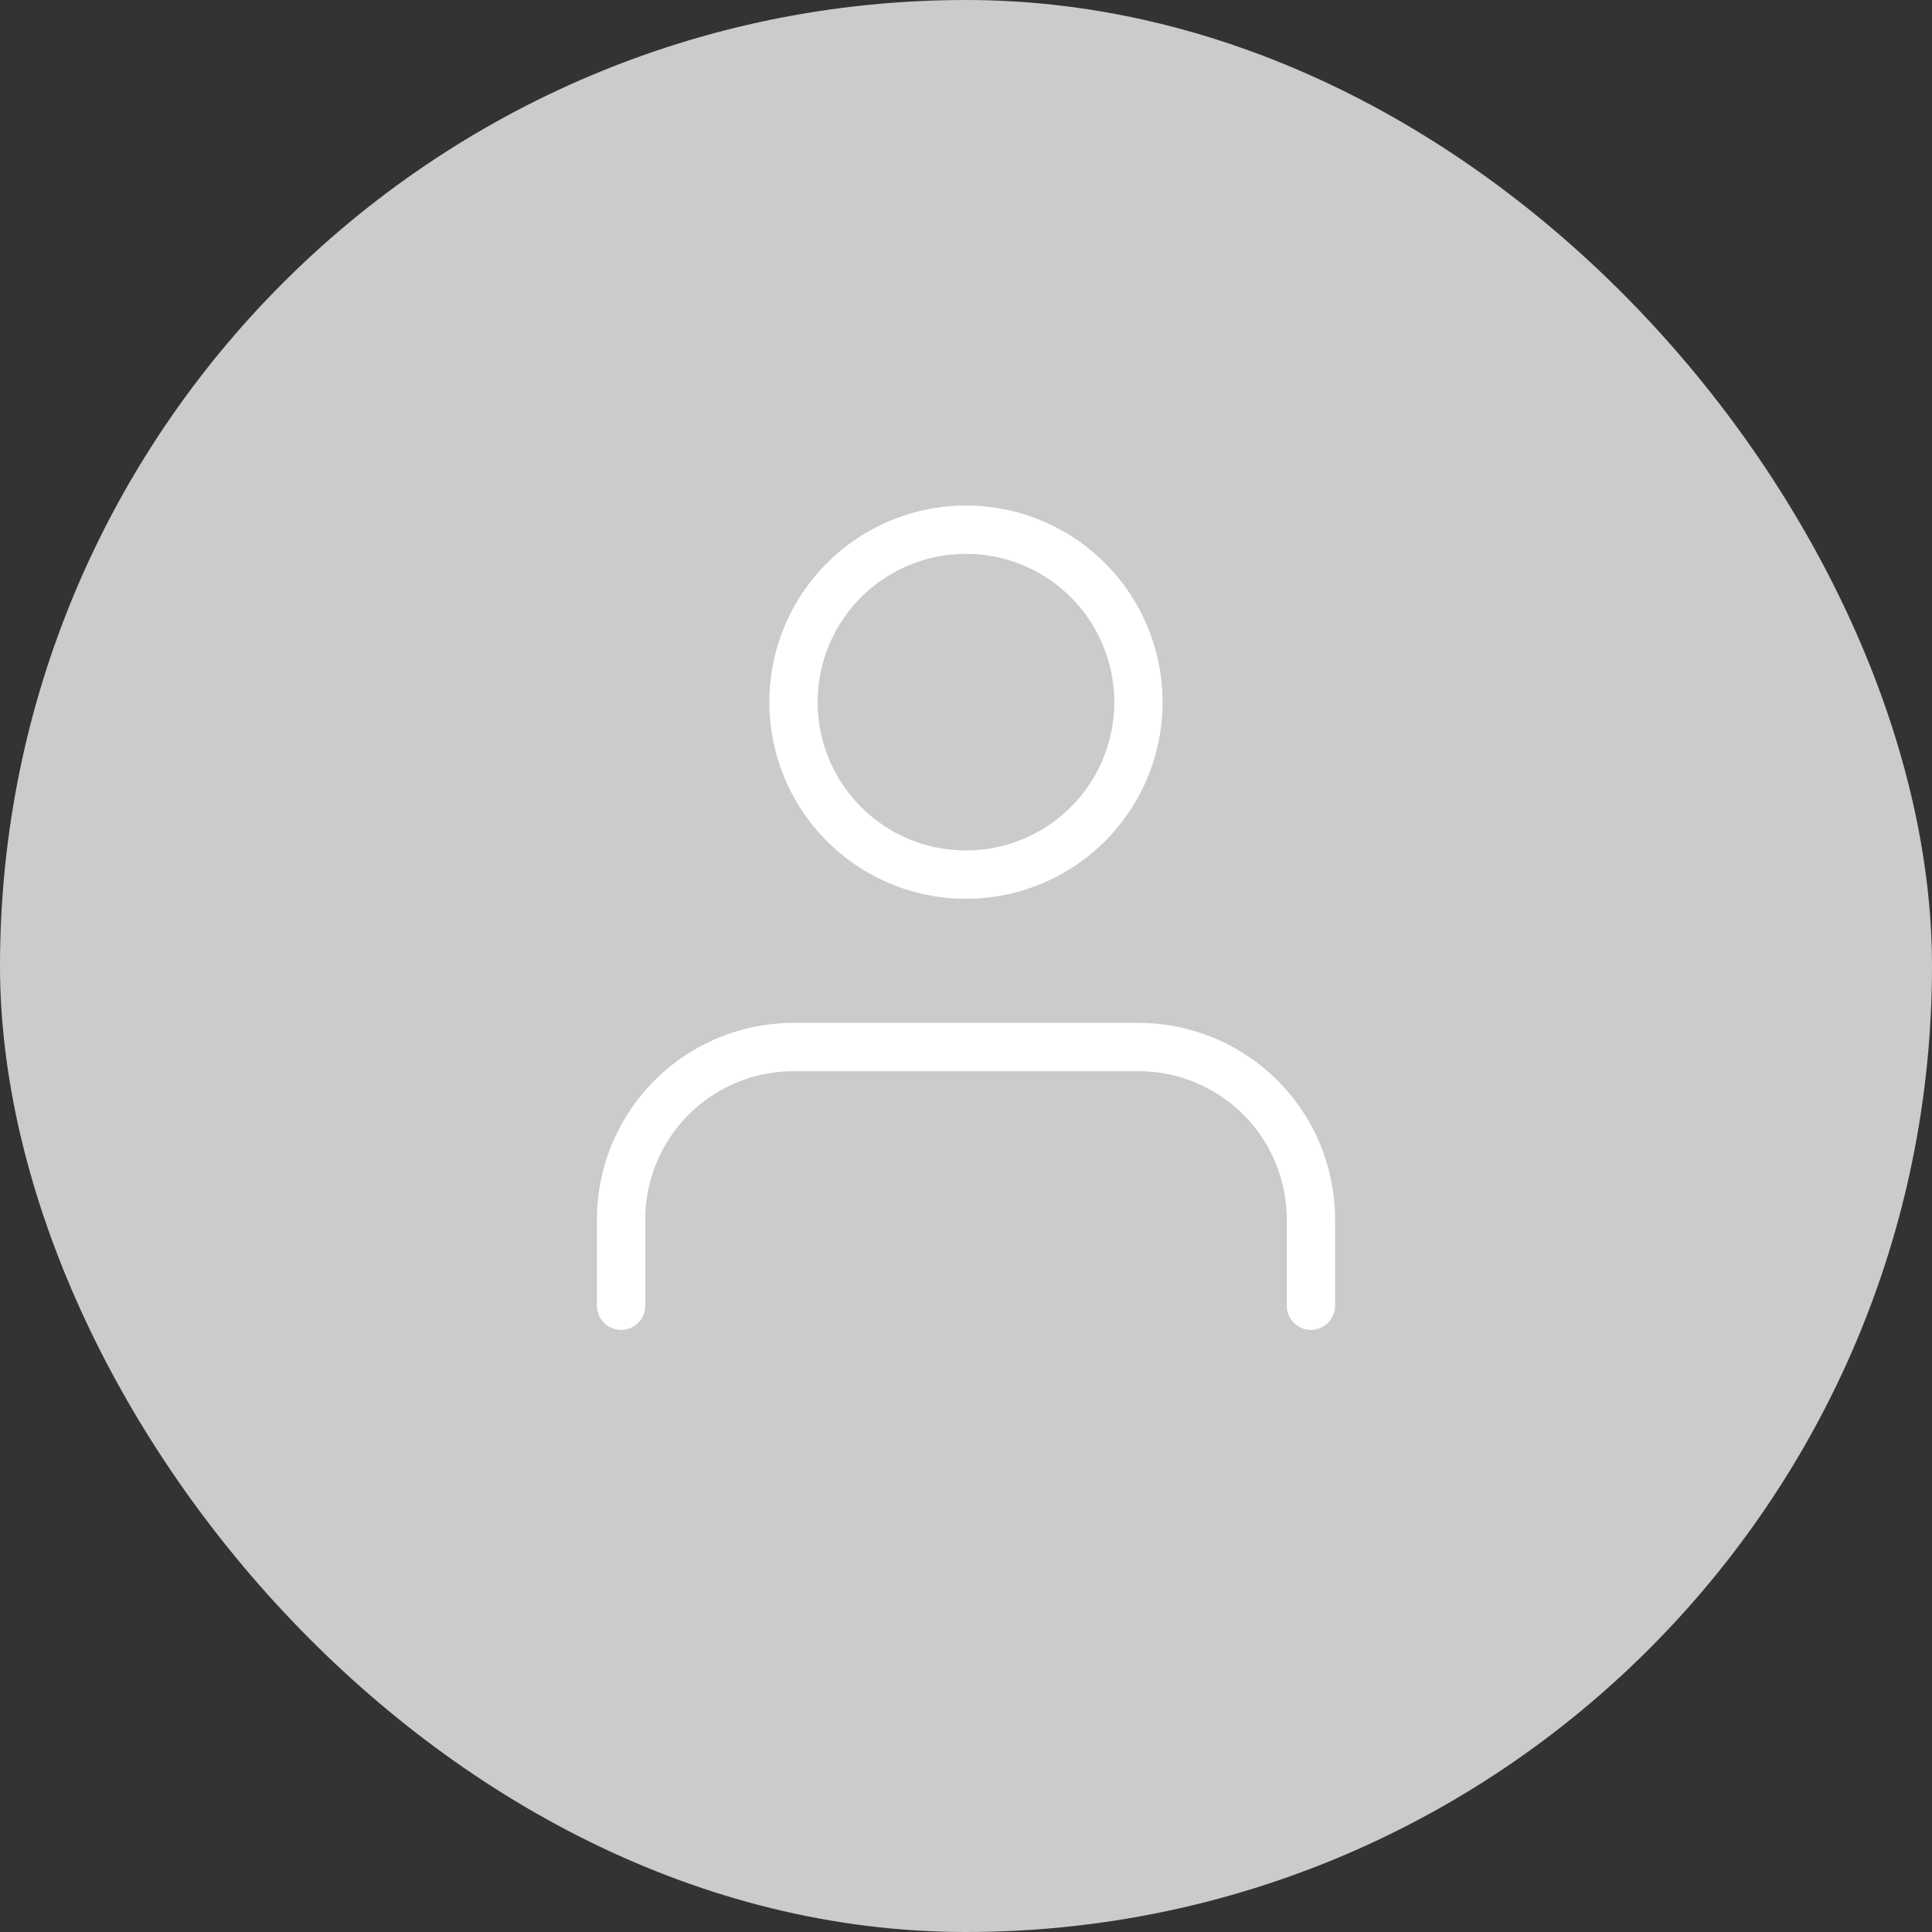 <svg xmlns="http://www.w3.org/2000/svg" width="60" height="60" viewBox="0 0 60 60">
  <rect x="0" y="0" width="60" height="60" fill="#333333" stroke="none"/>
  <g id="Profile" transform="translate(-1272 -14)">
    <rect id="Rectangle_4" data-name="Rectangle 4" width="60" height="60" rx="30" transform="translate(1272 14)" fill="#cbcbcb"/>
    <path id="Path_2" data-name="Path 2" d="M27.423,30.534V27.856A5.356,5.356,0,0,0,22.067,22.5H11.356A5.356,5.356,0,0,0,6,27.856v2.678" transform="translate(1285.289 24.017)" fill="none" stroke="#fff" stroke-linecap="round" stroke-linejoin="round" stroke-width="1.5"/>
    <path id="Path_3" data-name="Path 3" d="M22.711,9.856A5.356,5.356,0,1,1,17.356,4.5,5.356,5.356,0,0,1,22.711,9.856Z" transform="translate(1284.644 25.95)" fill="none" stroke="#fff" stroke-linecap="round" stroke-linejoin="round" stroke-width="1.5"/>
  </g>
</svg>

